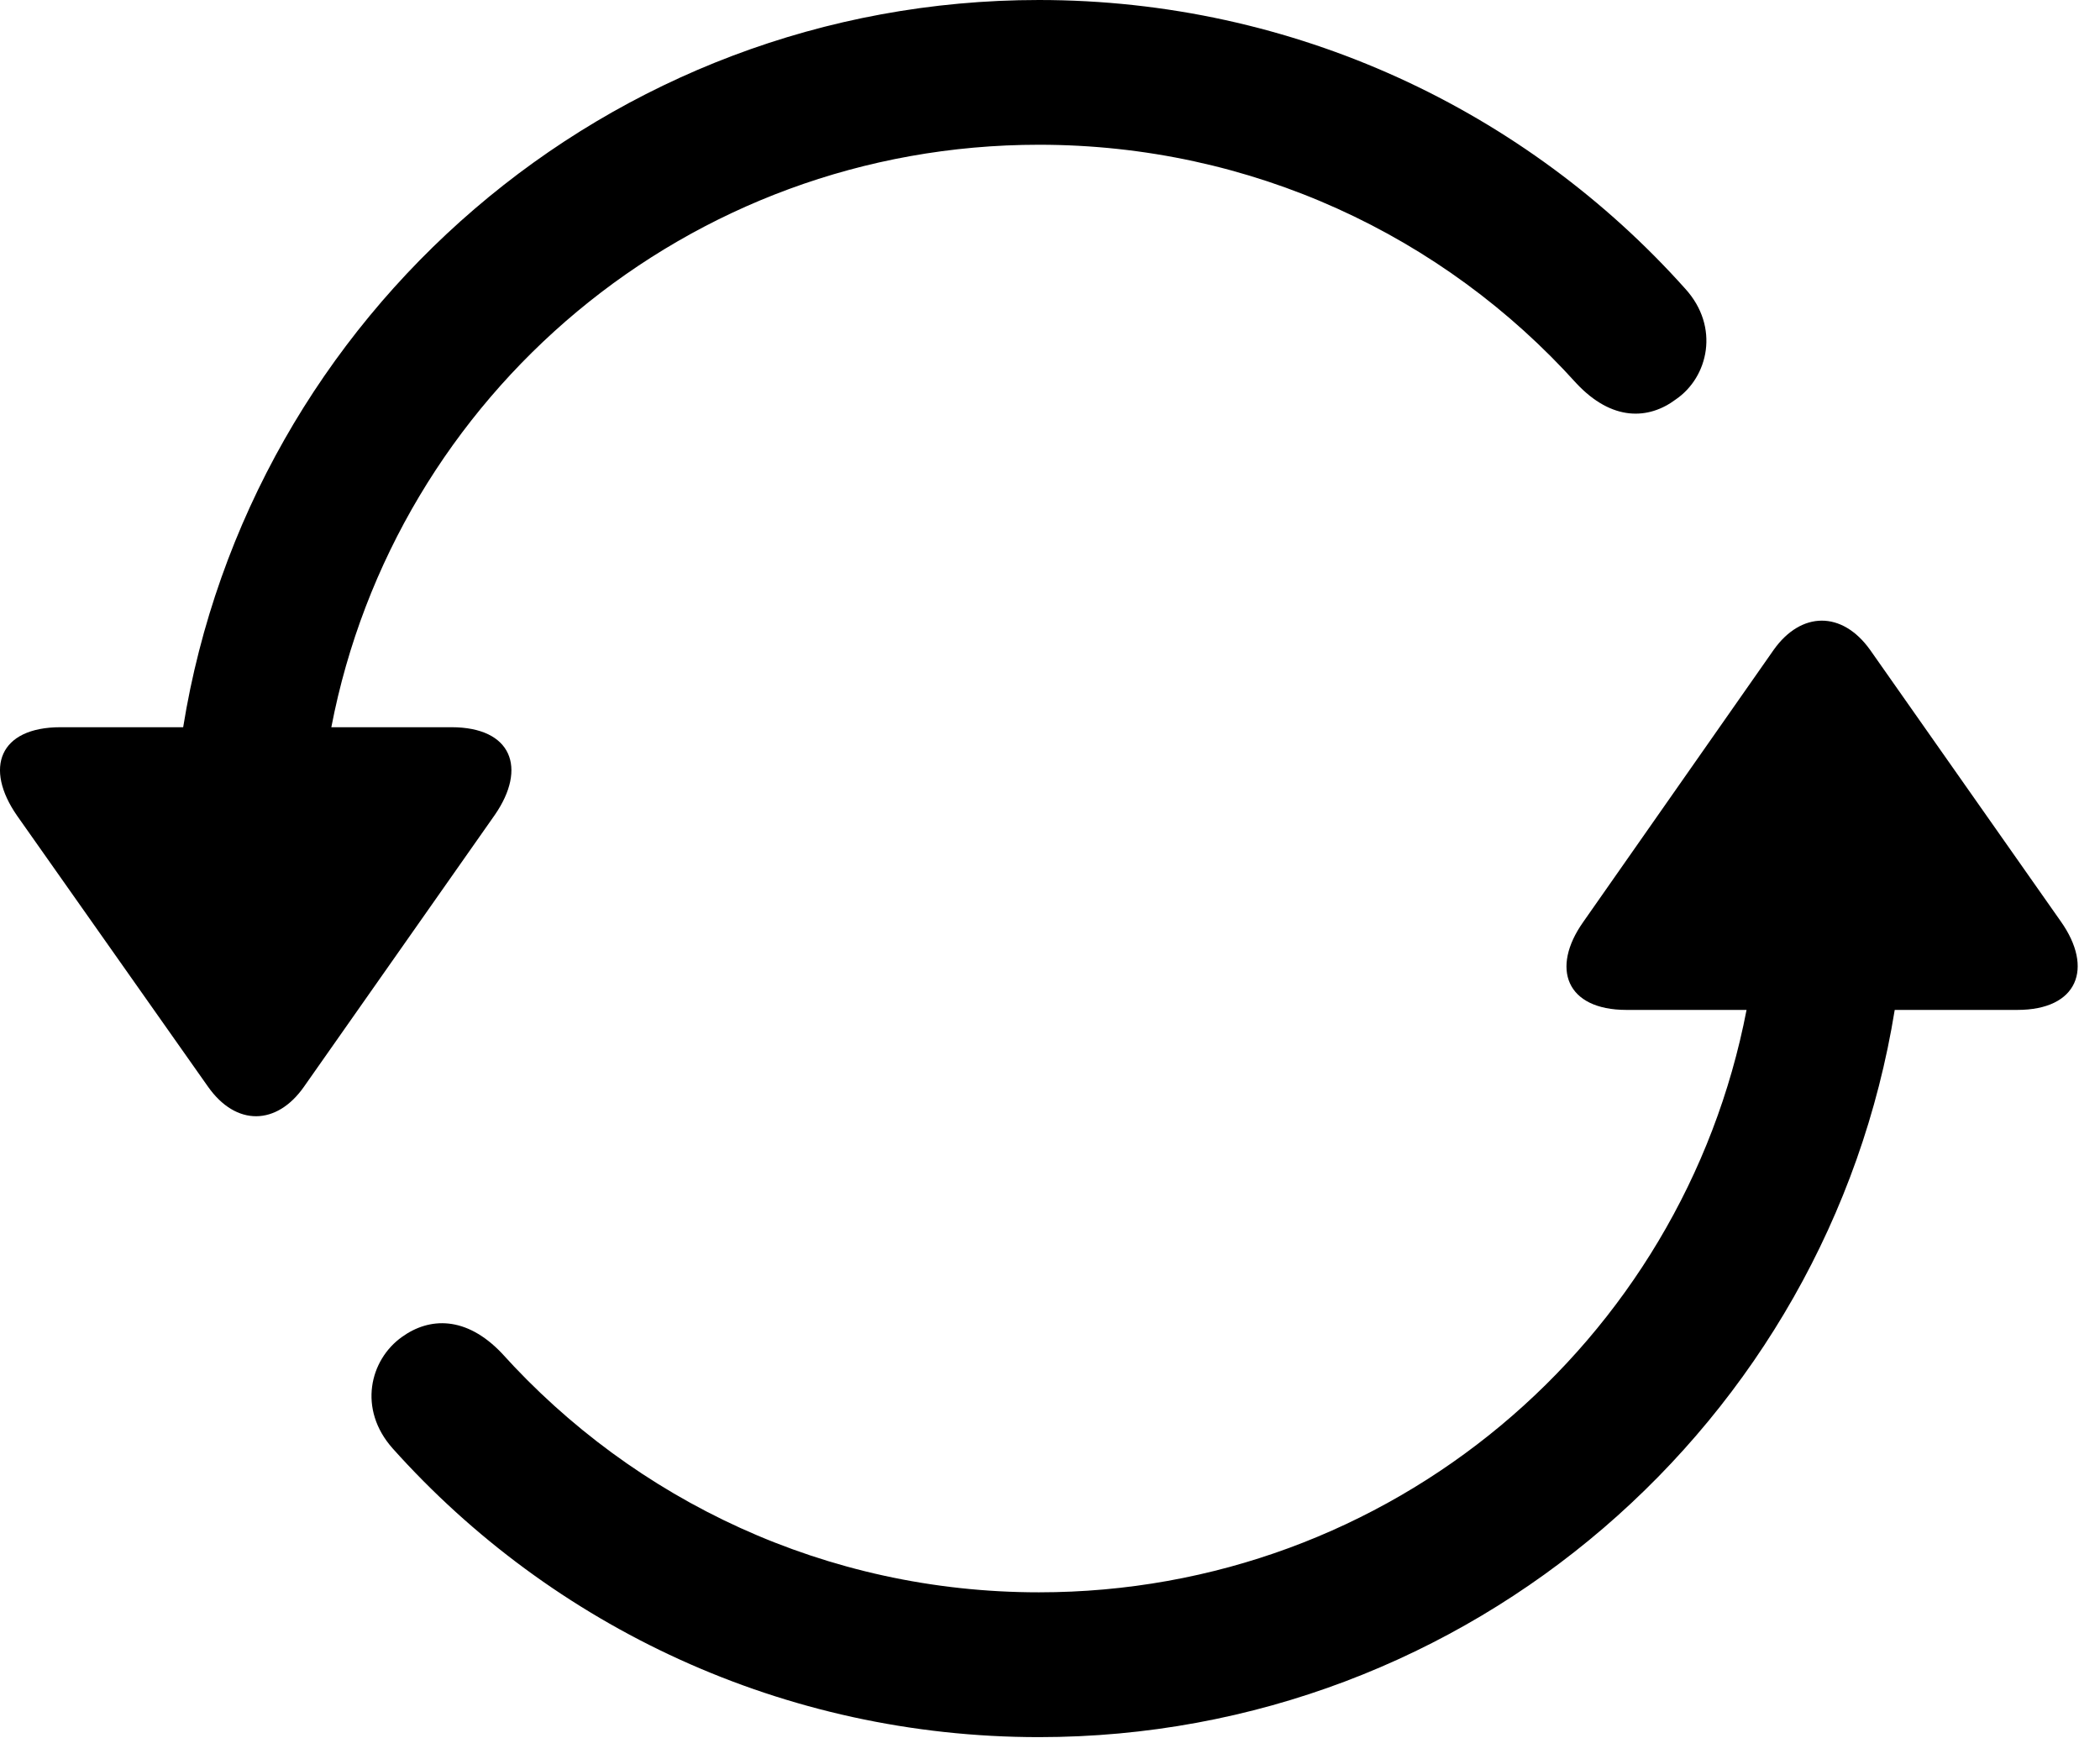 <svg version="1.1" xmlns="http://www.w3.org/2000/svg" xmlns:xlink="http://www.w3.org/1999/xlink" viewBox="0 0 33.718 27.904">
 <g>
  
  <path d="M16.681 0C9.764 0 4.008 5.059 2.941 11.676L0.973 11.676C-0.012 11.676-0.258 12.332 0.275 13.098L3.338 17.445C3.789 18.088 4.445 18.074 4.883 17.445L7.945 13.084C8.465 12.332 8.219 11.676 7.248 11.676L5.32 11.676C6.346 6.344 11.035 2.324 16.681 2.324C20.099 2.324 23.176 3.787 25.308 6.152C25.883 6.768 26.471 6.74 26.908 6.412C27.428 6.057 27.619 5.25 27.058 4.635C24.502 1.777 20.783 0 16.681 0ZM16.681 27.891C23.599 27.891 29.355 22.832 30.422 16.215L32.391 16.215C33.361 16.215 33.621 15.545 33.088 14.793L30.025 10.432C29.574 9.803 28.918 9.816 28.48 10.432L25.418 14.807C24.898 15.545 25.144 16.215 26.115 16.215L28.043 16.215C27.017 21.547 22.328 25.566 16.681 25.566C13.264 25.566 10.187 24.09 8.055 21.725C7.48 21.123 6.892 21.15 6.455 21.465C5.935 21.834 5.744 22.627 6.305 23.256C8.861 26.113 12.58 27.891 16.681 27.891Z" style="fill:hsl(0 0 0/0.85)"></path>
 </g>
</svg>